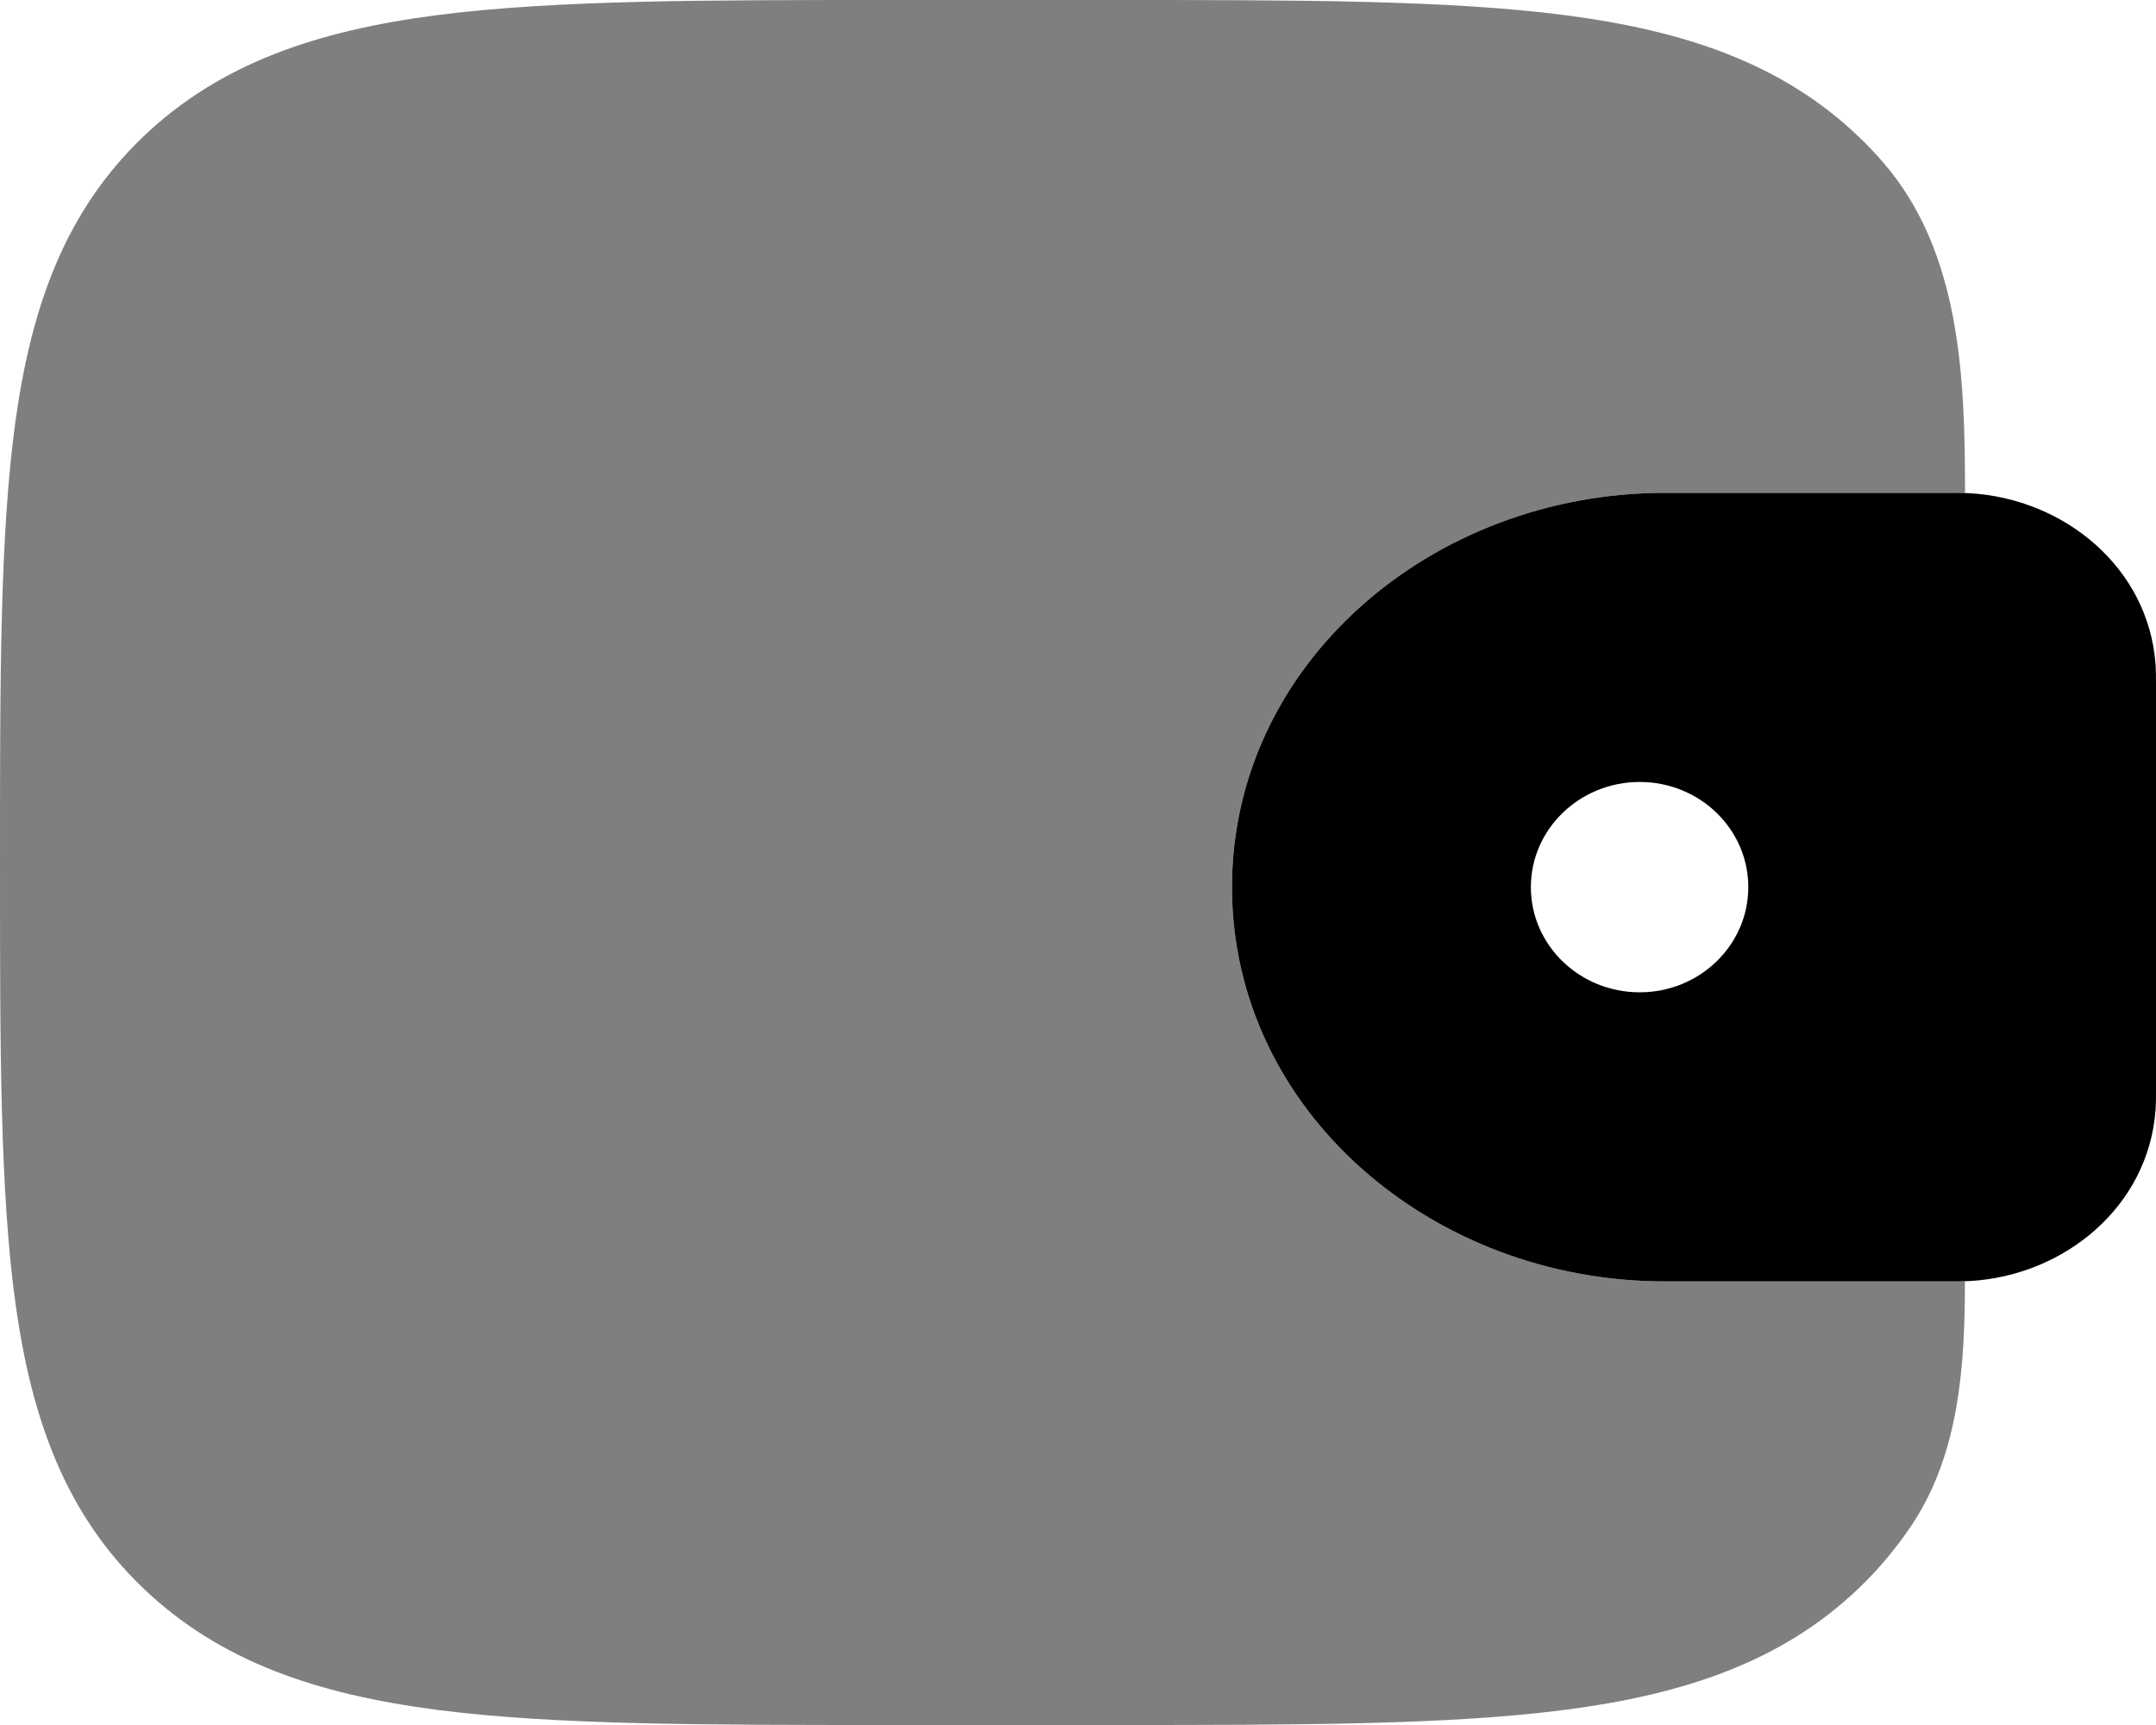 <svg width="40" height="32" viewBox="0 0 40 32" fill="none" xmlns="http://www.w3.org/2000/svg">
<path fill-rule="evenodd" clip-rule="evenodd" d="M36.549 9.15C36.431 9.143 36.301 9.143 36.168 9.143H30.886C26.56 9.143 22.857 12.317 22.857 16.457C22.857 20.597 26.56 23.771 30.886 23.771H36.168C36.301 23.771 36.431 23.771 36.549 23.764C38.307 23.662 39.861 22.38 39.992 20.588C40 20.471 40 20.345 40 20.228V12.687C40 12.57 40 12.444 39.992 12.326C39.861 10.534 38.307 9.254 36.549 9.15ZM30.421 18.408C31.533 18.408 32.436 17.534 32.436 16.457C32.436 15.378 31.533 14.506 30.421 14.506C29.307 14.506 28.402 15.38 28.402 16.457C28.402 17.536 29.307 18.408 30.421 18.408Z" fill="black"/>
<path opacity="0.5" d="M36.457 9.147C36.457 6.987 36.373 4.67 34.937 3.012C34.797 2.849 34.649 2.693 34.493 2.544C33.067 1.176 31.259 0.569 29.027 0.28C26.855 2.17983e-07 24.084 0 20.583 0H16.56C13.059 0 10.286 2.17983e-07 8.114 0.28C5.882 0.569 4.074 1.176 2.648 2.544C1.223 3.913 0.59 5.648 0.29 7.792C-8.51495e-08 9.876 0 12.537 0 15.898V16.102C0 19.463 2.27065e-07 22.126 0.291 24.209C0.592 26.352 1.225 28.087 2.65 29.456C4.076 30.824 5.884 31.431 8.116 31.72C10.288 32 13.059 32 16.56 32H20.583C24.084 32 26.857 32 29.027 31.72C31.259 31.431 33.067 30.824 34.493 29.456C34.873 29.091 35.209 28.686 35.495 28.25C36.352 26.933 36.455 25.32 36.455 23.77L36.169 23.771H30.886C26.56 23.771 22.857 20.597 22.857 16.457C22.857 12.317 26.56 9.143 30.886 9.143H36.168C36.267 9.143 36.366 9.143 36.457 9.147Z" fill="black"/>
</svg>
